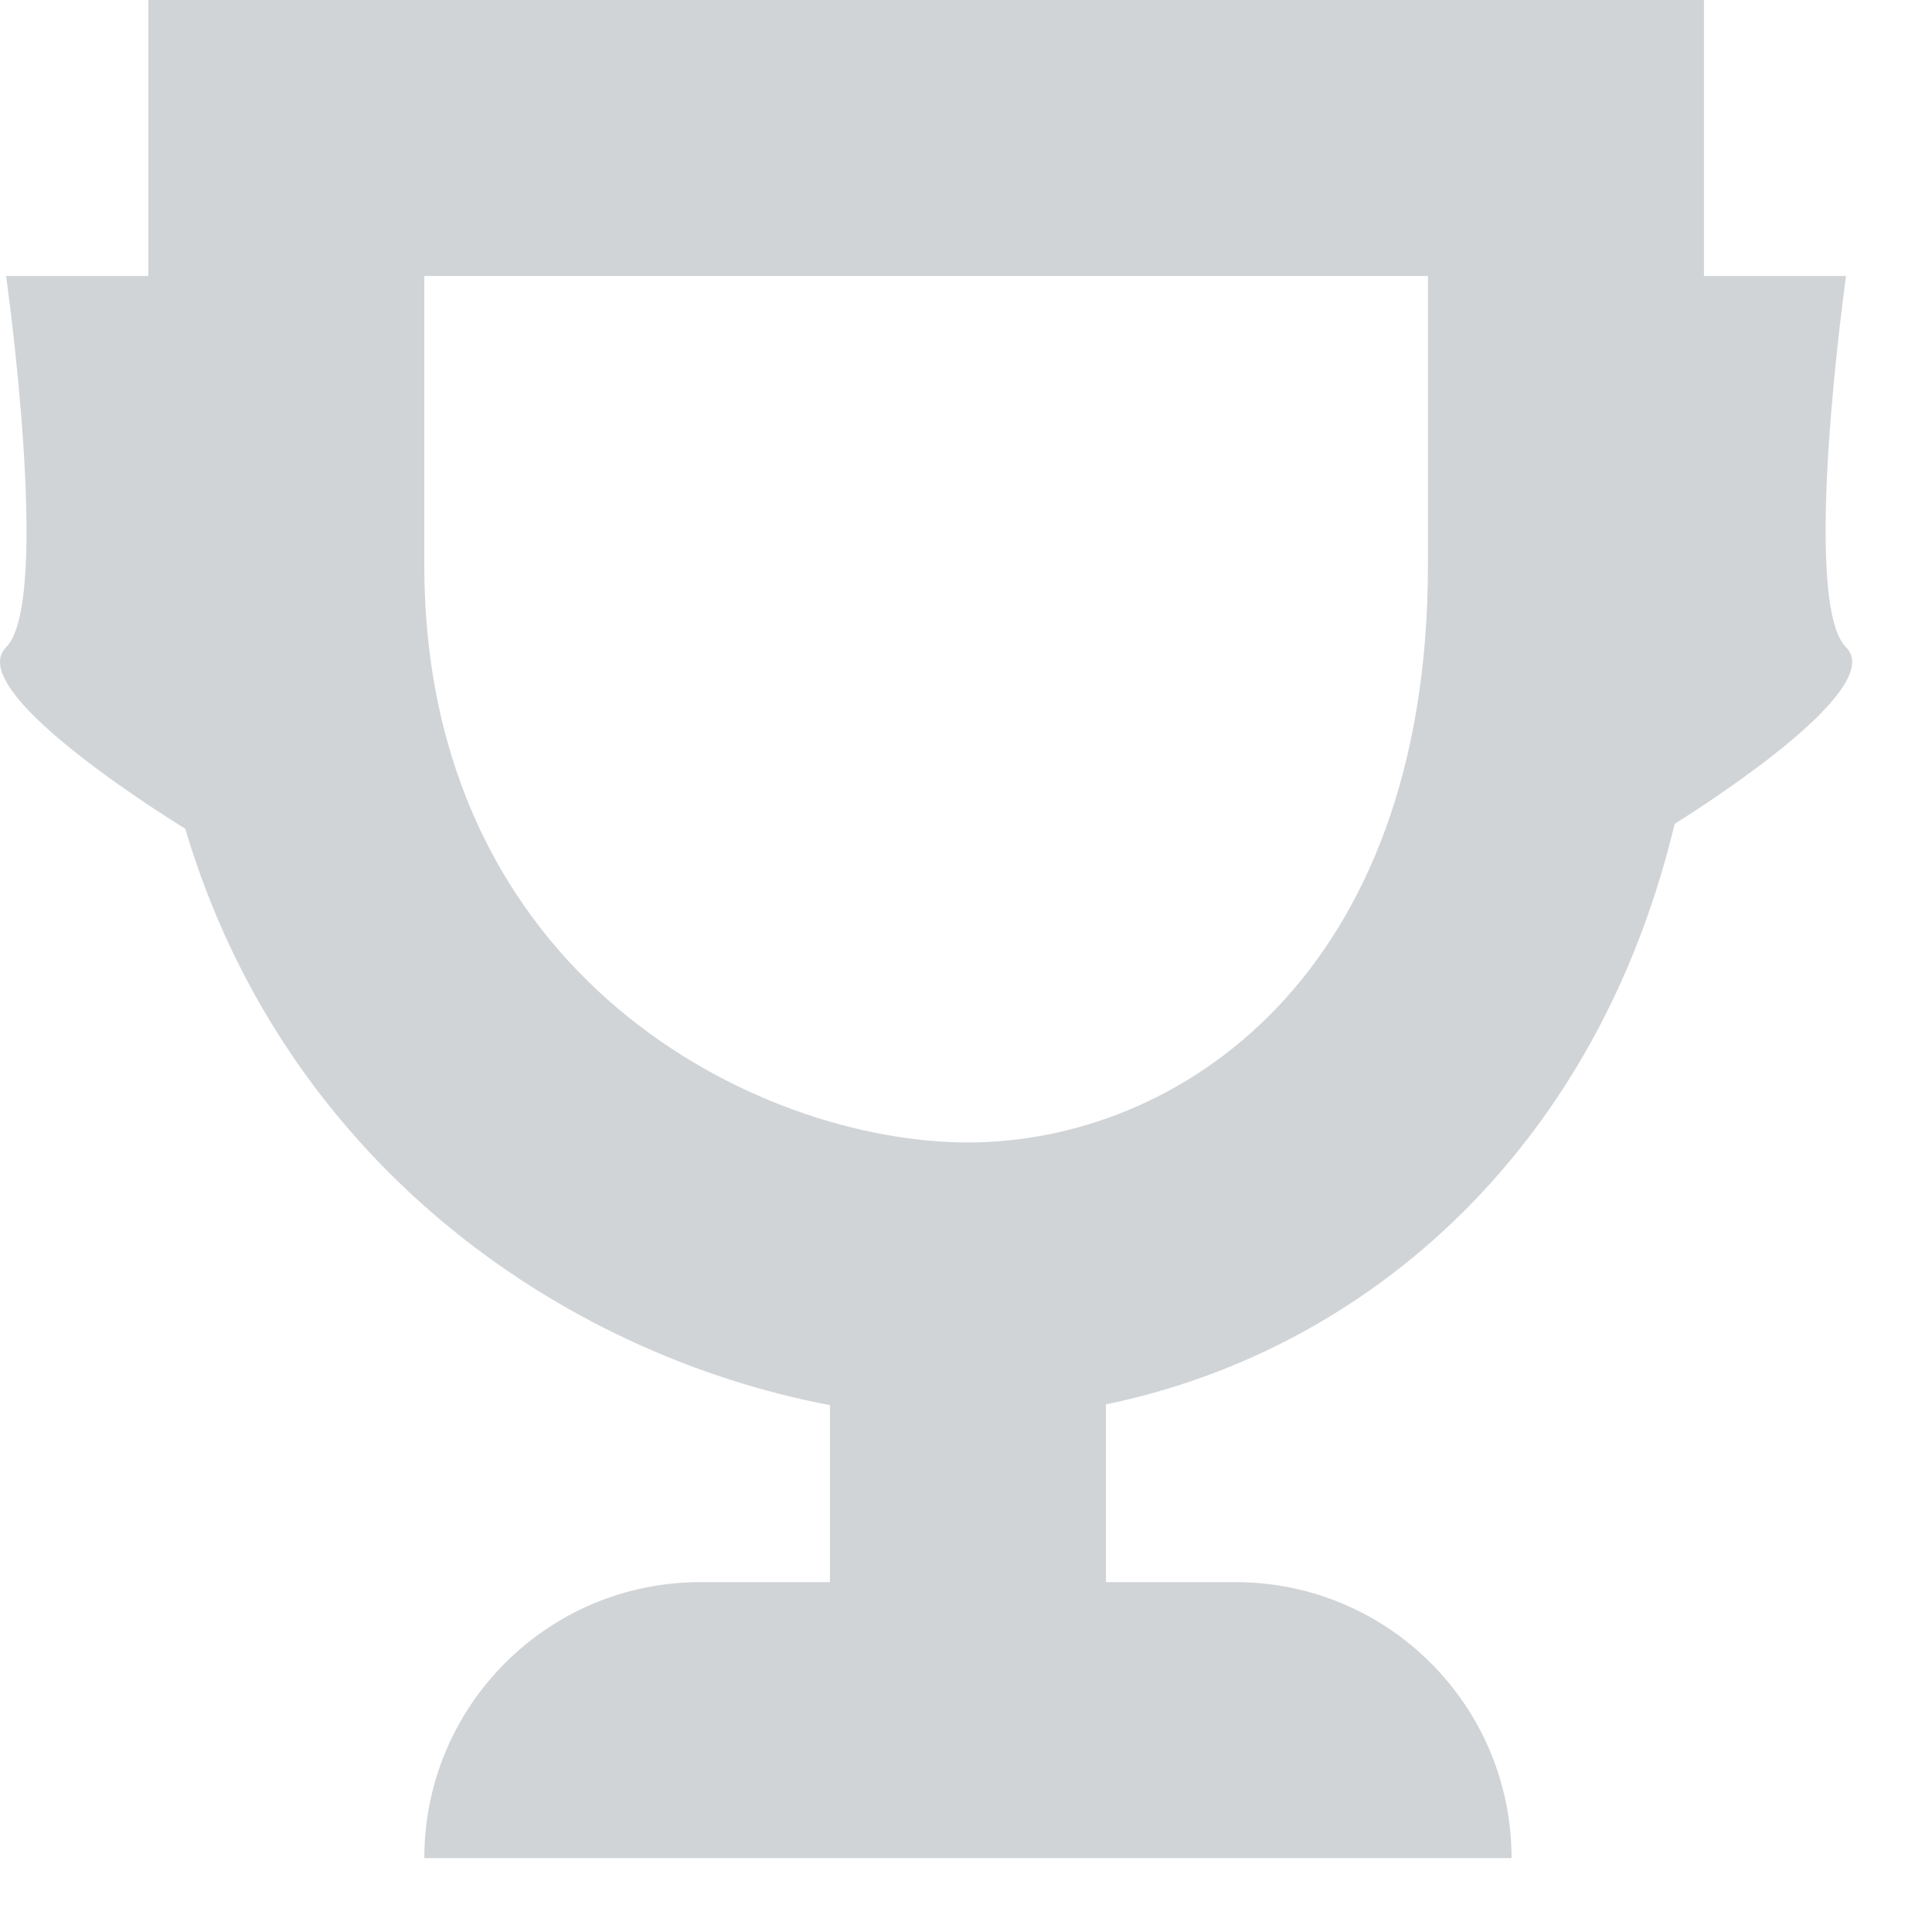 <svg width="63" height="63" viewBox="0 0 21 21" fill="none" xmlns="http://www.w3.org/2000/svg">
<g opacity="0.2">
<path fill-rule="evenodd" clip-rule="evenodd" d="M4.612 20.197H16.43C16.43 18.54 15.087 17.197 13.43 17.197H12.021V15.265C13.456 14.97 14.881 14.246 16.04 13.035C17.076 11.953 17.814 10.576 18.203 8.955C18.719 8.63 20.495 7.462 20.066 7.036C19.566 6.54 20.066 3 20.066 3H18.521V0H1.612V6.139C1.612 9.29 2.93 11.689 4.777 13.251C6.066 14.341 7.582 15.001 9.021 15.273V17.197H7.612C5.955 17.197 4.612 18.54 4.612 20.197ZM4.612 3V6.139C4.612 10.624 8.248 12.418 10.521 12.418C12.793 12.418 15.521 10.624 15.521 6.139V3H4.612Z" fill="#1B2939"/>
<path d="M2.066 3H0.066C0.066 3 0.566 6.54 0.066 7.036C-0.434 7.532 2.066 9.04 2.066 9.04V3Z" fill="#1B2939"/>
</g>
</svg>
